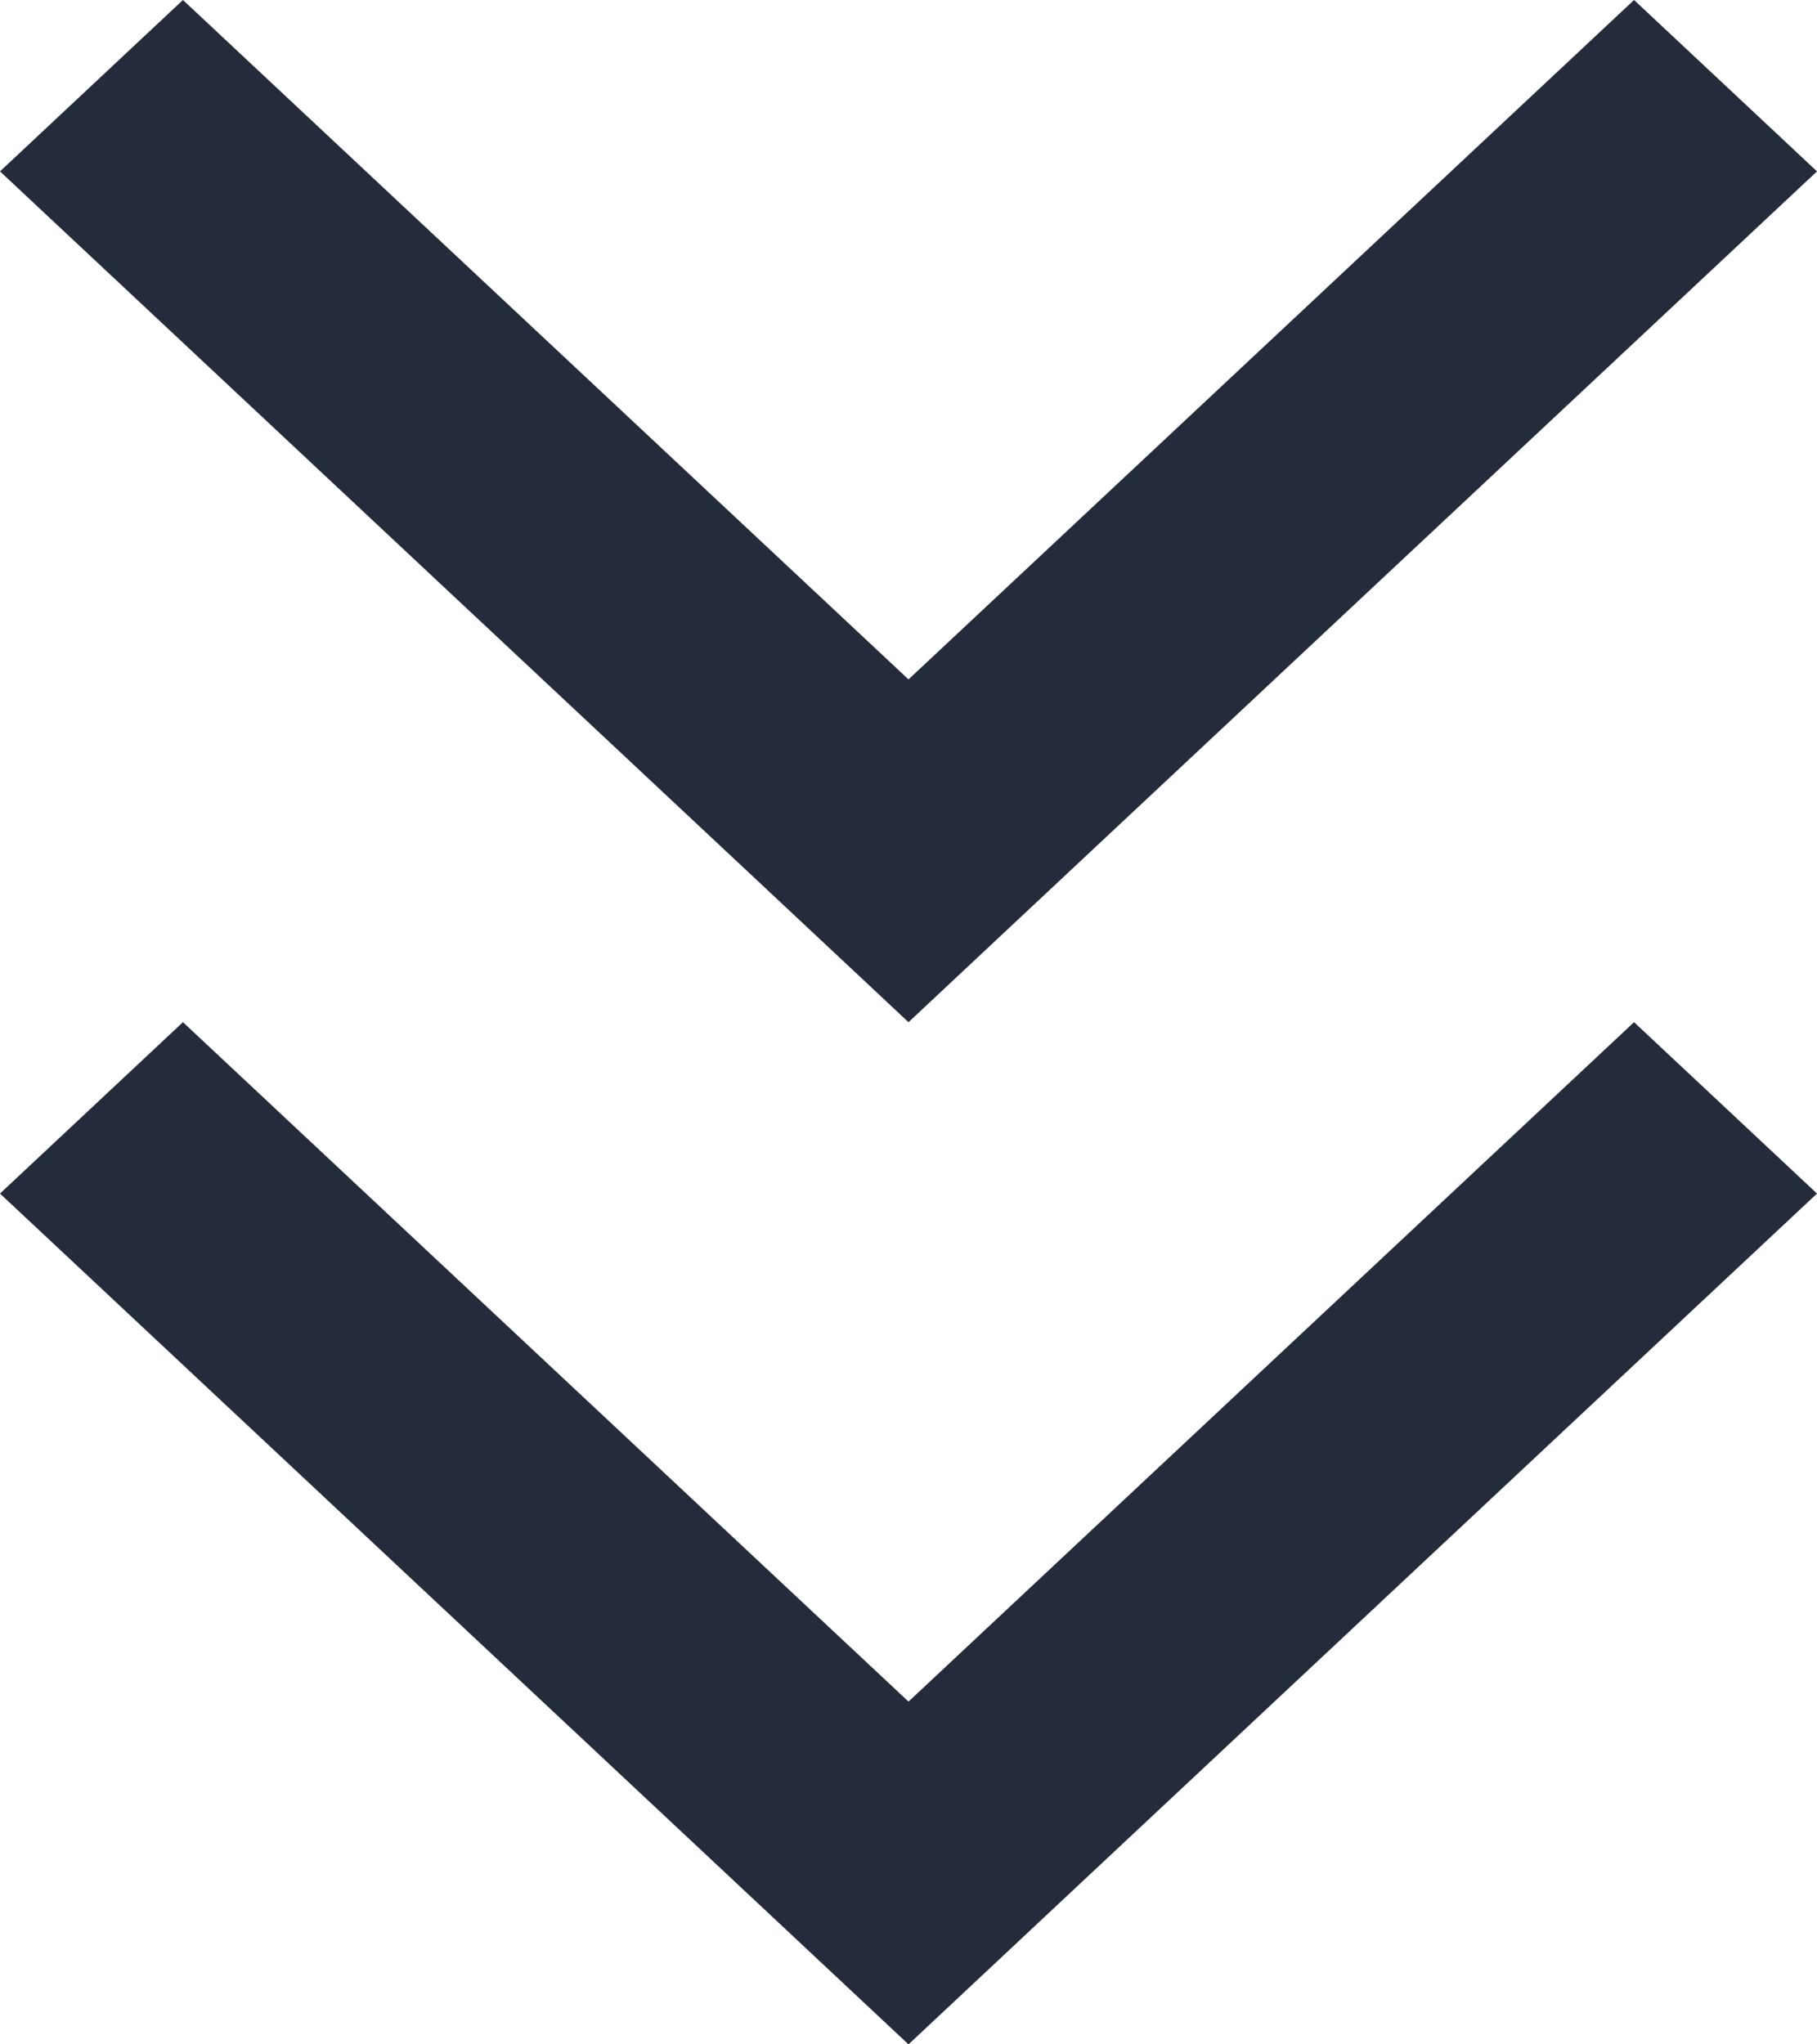<?xml version="1.0" encoding="UTF-8"?>
<svg width="16px" height="18px" viewBox="0 0 16 18" version="1.1" xmlns="http://www.w3.org/2000/svg" xmlns:xlink="http://www.w3.org/1999/xlink">
    <!-- Generator: Sketch 43.1 (39012) - http://www.bohemiancoding.com/sketch -->
    <title>trader_learnmore</title>
    <desc>Created with Sketch.</desc>
    <defs></defs>
    <g id="官网" stroke="none" stroke-width="1" fill="none" fill-rule="evenodd">
        <g id="Trader" transform="translate(-724, -2055)" fill="#242B3A">
            <g id="Group-10" transform="translate(410, 1925)">
                <g id="Group-7" transform="translate(314, 130)">
                    <g id="trader_learnmore">
                        <g id="Arrows-/-Type-2-Down">
                            <polygon id="Icon" points="14.389 -1.24344979e-14 16 1.509 9.611 7.491 8 9 6.389 7.491 0 1.509 1.611 -1.24344979e-14 8 5.982"></polygon>
                        </g>
                        <g id="Arrows-/-Type-2-Down-Copy" transform="translate(0, 9)">
                            <polygon id="Icon" points="14.389 -1.24344979e-14 16 1.509 9.611 7.491 8 9 6.389 7.491 0 1.509 1.611 -1.24344979e-14 8 5.982"></polygon>
                        </g>
                    </g>
                </g>
            </g>
        </g>
    </g>
</svg>
